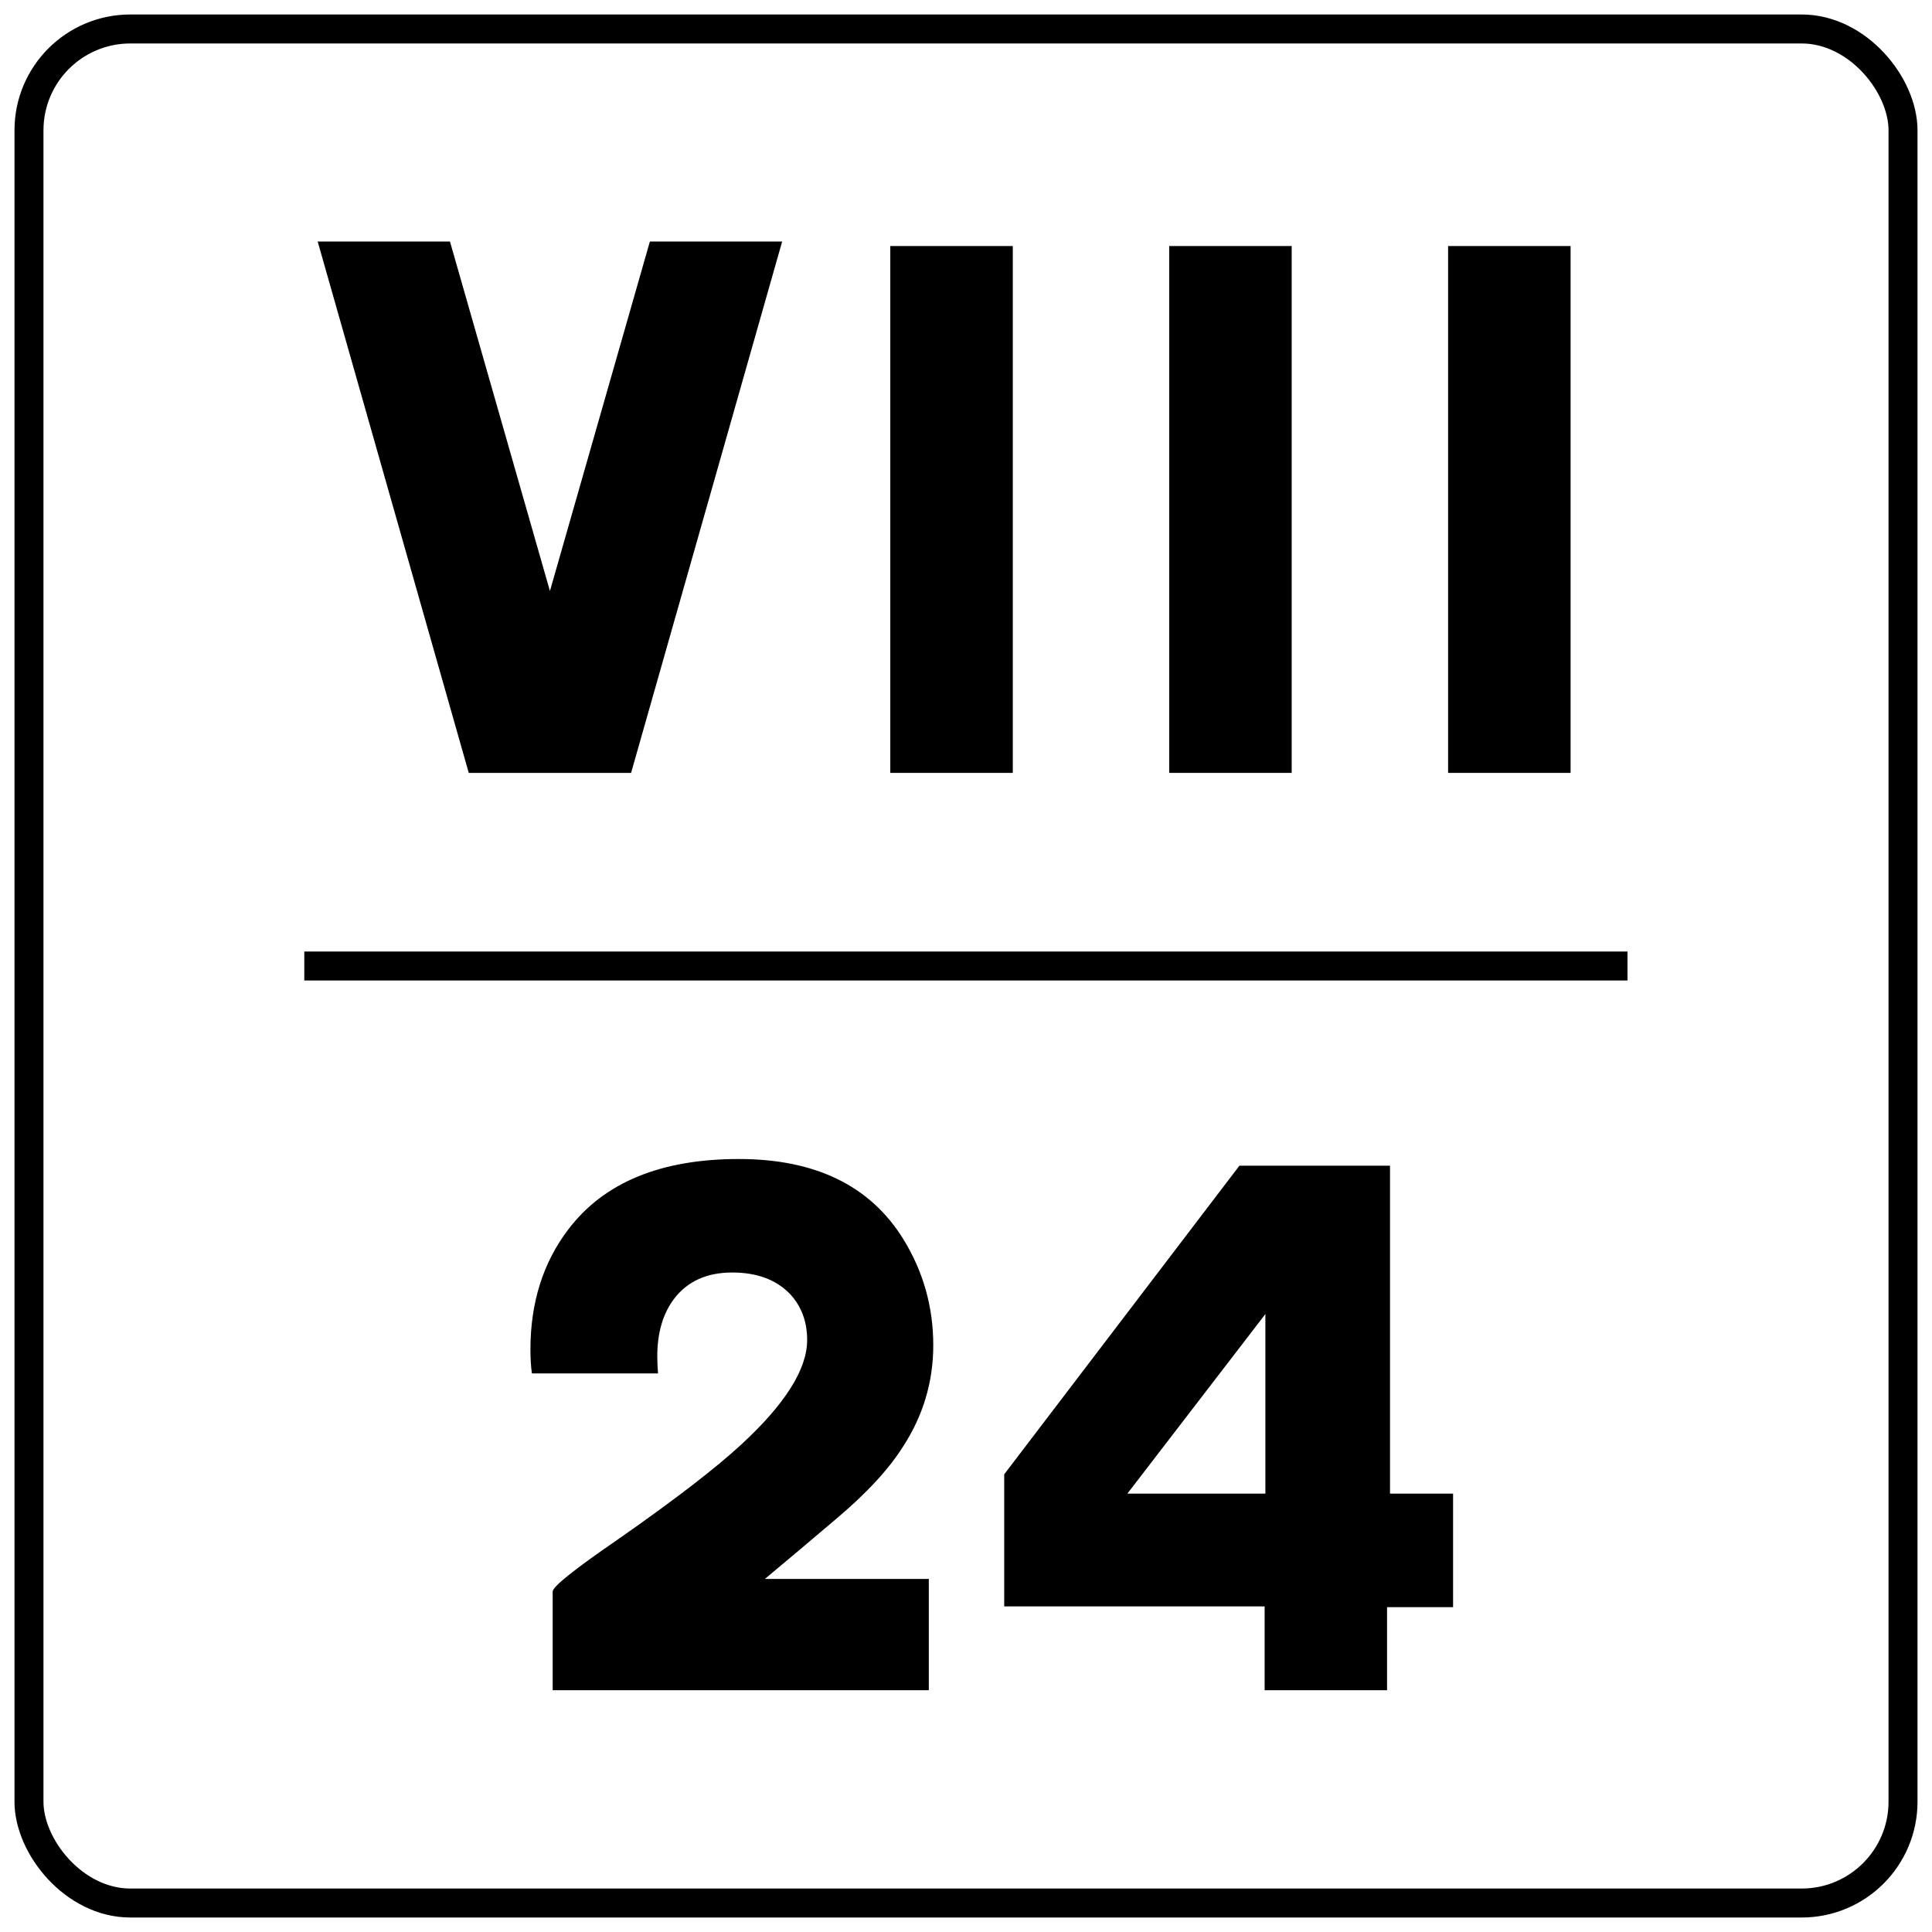 <?xml version="1.0" encoding="UTF-8" standalone="no"?>
<!-- Created with Inkscape (http://www.inkscape.org/) -->

<svg
   xmlns:dc="http://purl.org/dc/elements/1.1/"
   xmlns:cc="http://creativecommons.org/ns#"
   xmlns:rdf="http://www.w3.org/1999/02/22-rdf-syntax-ns#"
   xmlns:svg="http://www.w3.org/2000/svg"
   xmlns="http://www.w3.org/2000/svg"
   xmlns:sodipodi="http://sodipodi.sourceforge.net/DTD/sodipodi-0.dtd"
   xmlns:inkscape="http://www.inkscape.org/namespaces/inkscape"
   version="1.1"
   width="200"
   height="200"
   id="svg2"
   inkscape:version="0.48.5 r10040"
   sodipodi:docname="CANC ett.svg">
  <sodipodi:namedview
     pagecolor="#ffffff"
     bordercolor="#666666"
     borderopacity="1"
     objecttolerance="10"
     gridtolerance="10"
     guidetolerance="10"
     inkscape:pageopacity="0"
     inkscape:pageshadow="2"
     inkscape:window-width="1366"
     inkscape:window-height="705"
     id="namedview4583"
     showgrid="false"
     inkscape:zoom="0.417193"
     inkscape:cx="-66.141076"
     inkscape:cy="128.4134"
     inkscape:window-x="-8"
     inkscape:window-y="-8"
     inkscape:window-maximized="1"
     inkscape:current-layer="svg2" />
  <defs
     id="defs4" />
  <rect
     style="fill:#ffffff;fill-opacity:1;stroke:none"
     id="rect5142"
     width="200"
     height="200"
     x="-3.9274139e-015"
     y="-2.4494295e-014" />
  <g
     style="font-size:76.803px;font-style:normal;font-weight:normal;line-height:125%;letter-spacing:0px;word-spacing:0px;fill:#000000;fill-opacity:1;stroke:none;font-family:Sans"
     id="text5134"
     transform="matrix(1,0,0,1,0,7.25)">
    <path
       d="m 76.49,112.731 c 7.885,6e-5 13.543,2.739 16.974,8.217 2.098,3.38 3.148,7.067 3.148,11.061 -4.5e-5,3.789 -1.049,7.296 -3.148,10.521 -1.486,2.355 -3.816,4.863 -6.989,7.526 -2.406,2.049 -4.838,4.097 -7.296,6.146 l 16.972,0 0,11.52 -38.938,0 0,-10.214 c -5e-6,-0.512 2.278,-2.331 6.835,-5.454 5.786,-4.045 10.011,-7.296 12.673,-9.753 4.556,-4.199 6.835,-7.809 6.835,-10.831 -3.2e-5,-1.945 -0.614,-3.558 -1.842,-4.838 -1.433,-1.434 -3.404,-2.152 -5.914,-2.152 -2.611,4e-5 -4.608,0.896 -5.991,2.688 -1.178,1.536 -1.767,3.533 -1.767,5.991 -1.6e-5,0.614 0.026,1.203 0.077,1.767 l -13.055,0 c -0.103,-0.717 -0.155,-1.537 -0.155,-2.459 -3e-6,-4.864 1.306,-9.011 3.917,-12.441 3.686,-4.864 9.575,-7.296 17.666,-7.296 z"
       style="font-variant:normal;font-stretch:normal;fill:#000000;fill-opacity:1;font-family:CodiceNero;-inkscape-font-specification:CodiceNero"
       id="path5147"
       inkscape:connector-curvature="0" />
    <path
       d="m 128.303,113.423 15.591,0 0,33.946 6.528,0 0,11.752 -6.835,0 0,8.602 -12.673,0 0,-8.679 -26.959,0 0,-13.672 z m 2.688,15.359 -14.286,18.587 14.286,0 z"
       style="font-variant:normal;font-stretch:normal;fill:#000000;fill-opacity:1;font-family:CodiceNero;-inkscape-font-specification:CodiceNero"
       id="path5149"
       inkscape:connector-curvature="0" />
  </g>
  <g
     style="font-size:76.803px;font-style:normal;font-weight:normal;line-height:125%;letter-spacing:0px;word-spacing:0px;fill:#000000;fill-opacity:1;stroke:none;font-family:Sans"
     id="text5138"
     transform="matrix(1.013,0,0,1.013,-0.424,-0.602)">
    <path
       d="m 46.401,25.276 -13.517,0 15.437,54.3 16.59,0 15.437,-54.3 -13.517,0 -10.214,35.713 z"
       style="font-variant:normal;font-stretch:normal;fill:#000000;fill-opacity:1;font-family:CodiceNero;-inkscape-font-specification:CodiceNero"
       id="path5152"
       inkscape:connector-curvature="0" />
    <path
       d="m 103.917,25.736 0,53.84 -12.518,0 0,-53.84 z"
       style="font-variant:normal;font-stretch:normal;fill:#000000;fill-opacity:1;font-family:CodiceNero;-inkscape-font-specification:CodiceNero"
       id="path5154"
       inkscape:connector-curvature="0" />
    <path
       d="m 132.418,25.736 0,53.84 -12.518,0 0,-53.84 z"
       style="font-variant:normal;font-stretch:normal;fill:#000000;fill-opacity:1;font-family:CodiceNero;-inkscape-font-specification:CodiceNero"
       id="path5156"
       inkscape:connector-curvature="0" />
    <path
       d="m 160.919,25.736 0,53.84 -12.518,0 0,-53.84 z"
       style="font-variant:normal;font-stretch:normal;fill:#000000;fill-opacity:1;font-family:CodiceNero;-inkscape-font-specification:CodiceNero"
       id="path5158"
       inkscape:connector-curvature="0" />
  </g>
  <path
     style="fill:none;stroke:#000000;stroke-width:3;stroke-linecap:butt;stroke-linejoin:miter;stroke-miterlimit:4;stroke-opacity:1;stroke-dasharray:none"
     d="m 31.5,100 c 136.977,0 136.977,0 136.977,0"
     id="path5144"
     inkscape:connector-curvature="0" />
  <rect
     style="fill:none;stroke:#000000;stroke-width:3;stroke-miterlimit:4;stroke-opacity:1;stroke-dasharray:none"
     id="rect5160"
     width="194"
     height="194"
     x="3"
     y="3"
     rx="10.487"
     ry="10.487" />
</svg>
